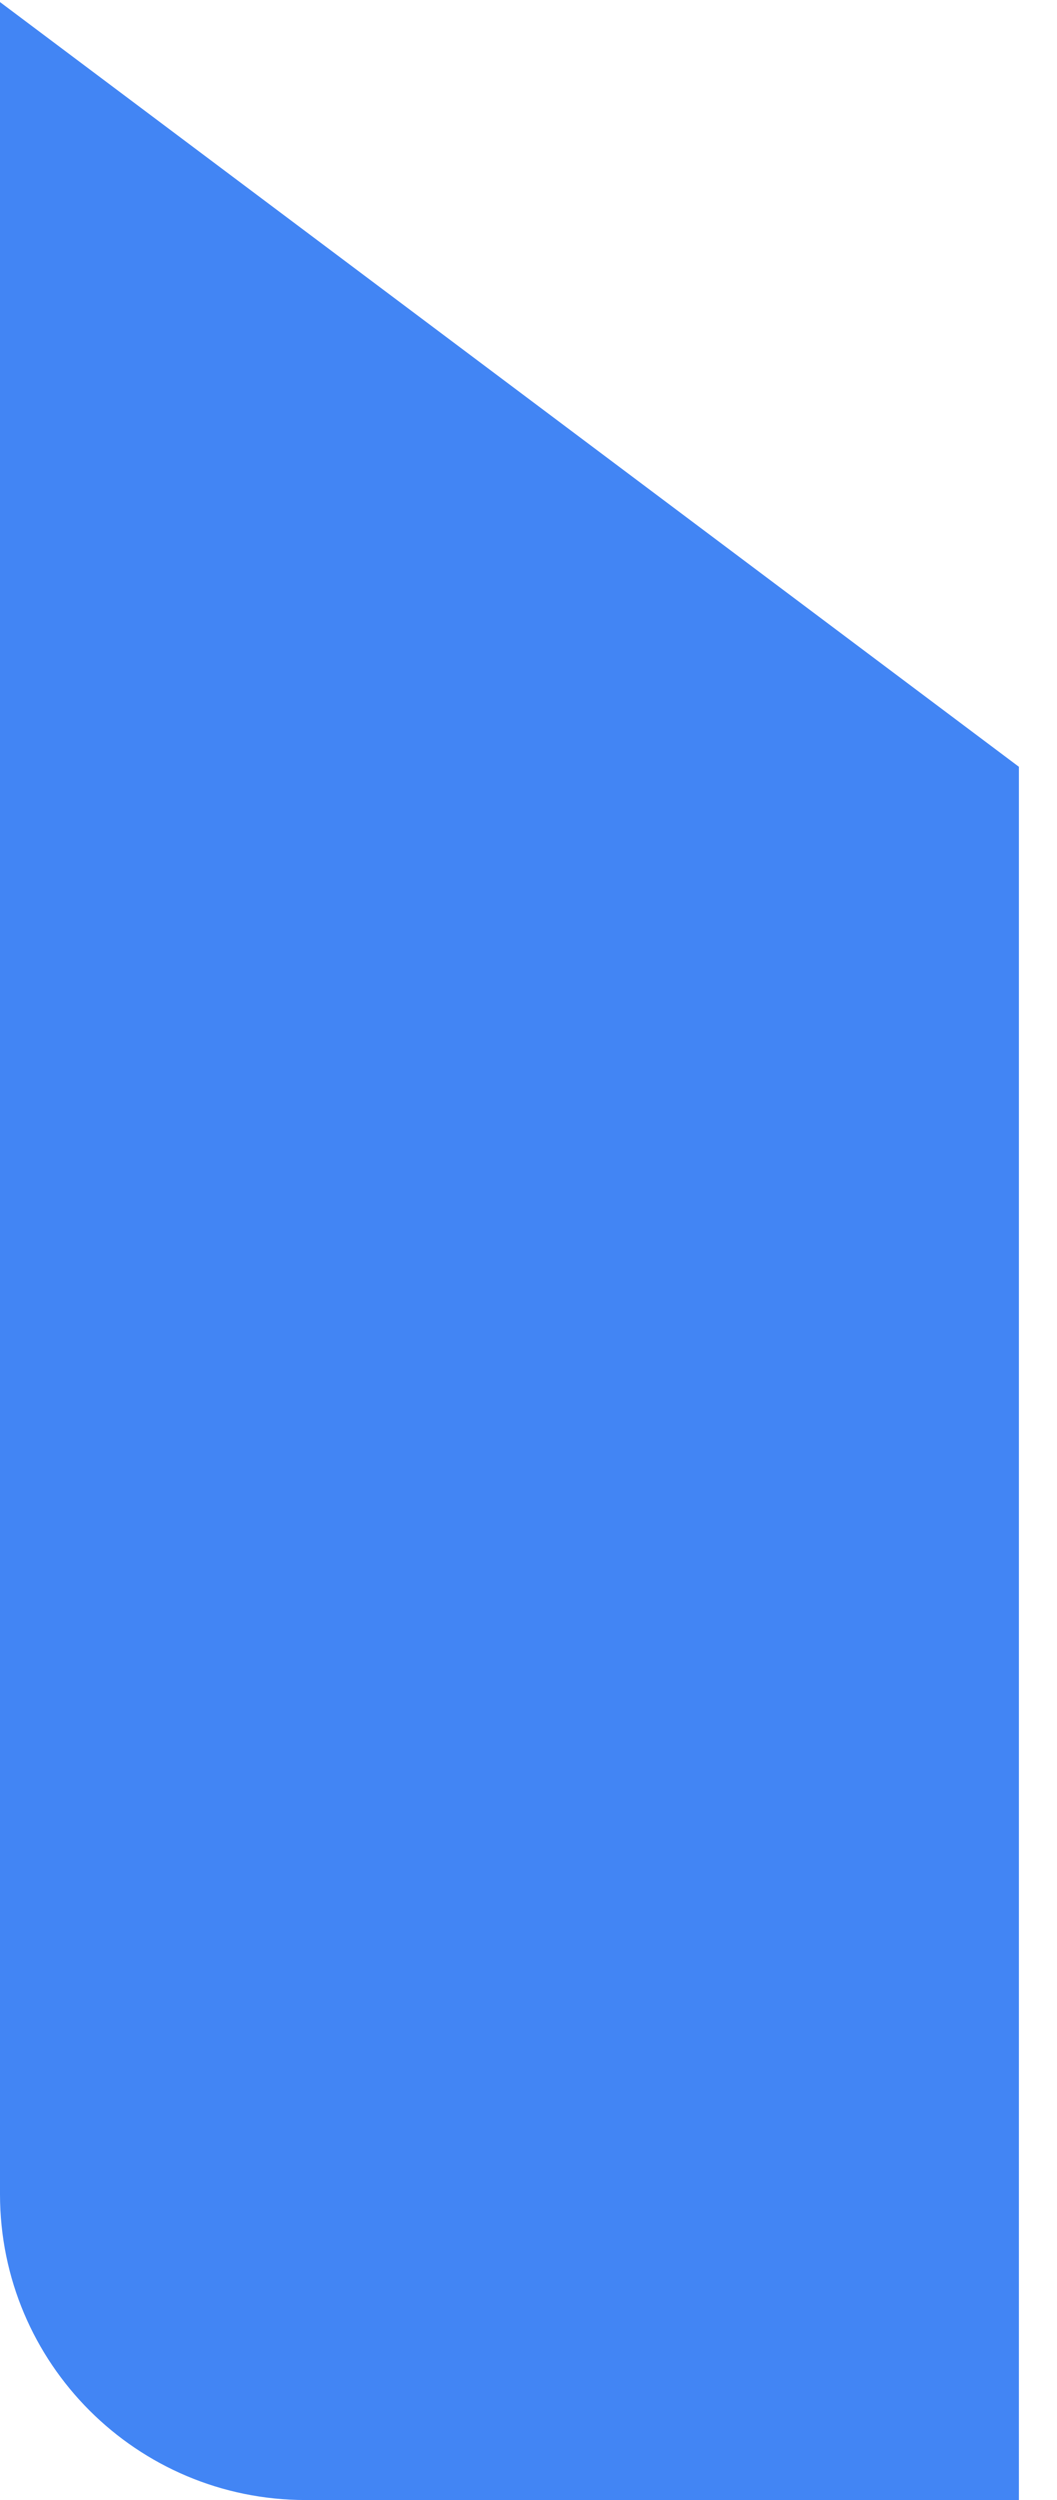 <?xml version="1.0" encoding="UTF-8" standalone="no"?><svg width='22' height='52' viewBox='0 0 22 52' fill='none' xmlns='http://www.w3.org/2000/svg'>
<path d='M6.362 52H21.207V15.949L0 0.043V45.638C0 49.158 2.852 52 6.362 52Z' fill='#4285F4'/>
</svg>
